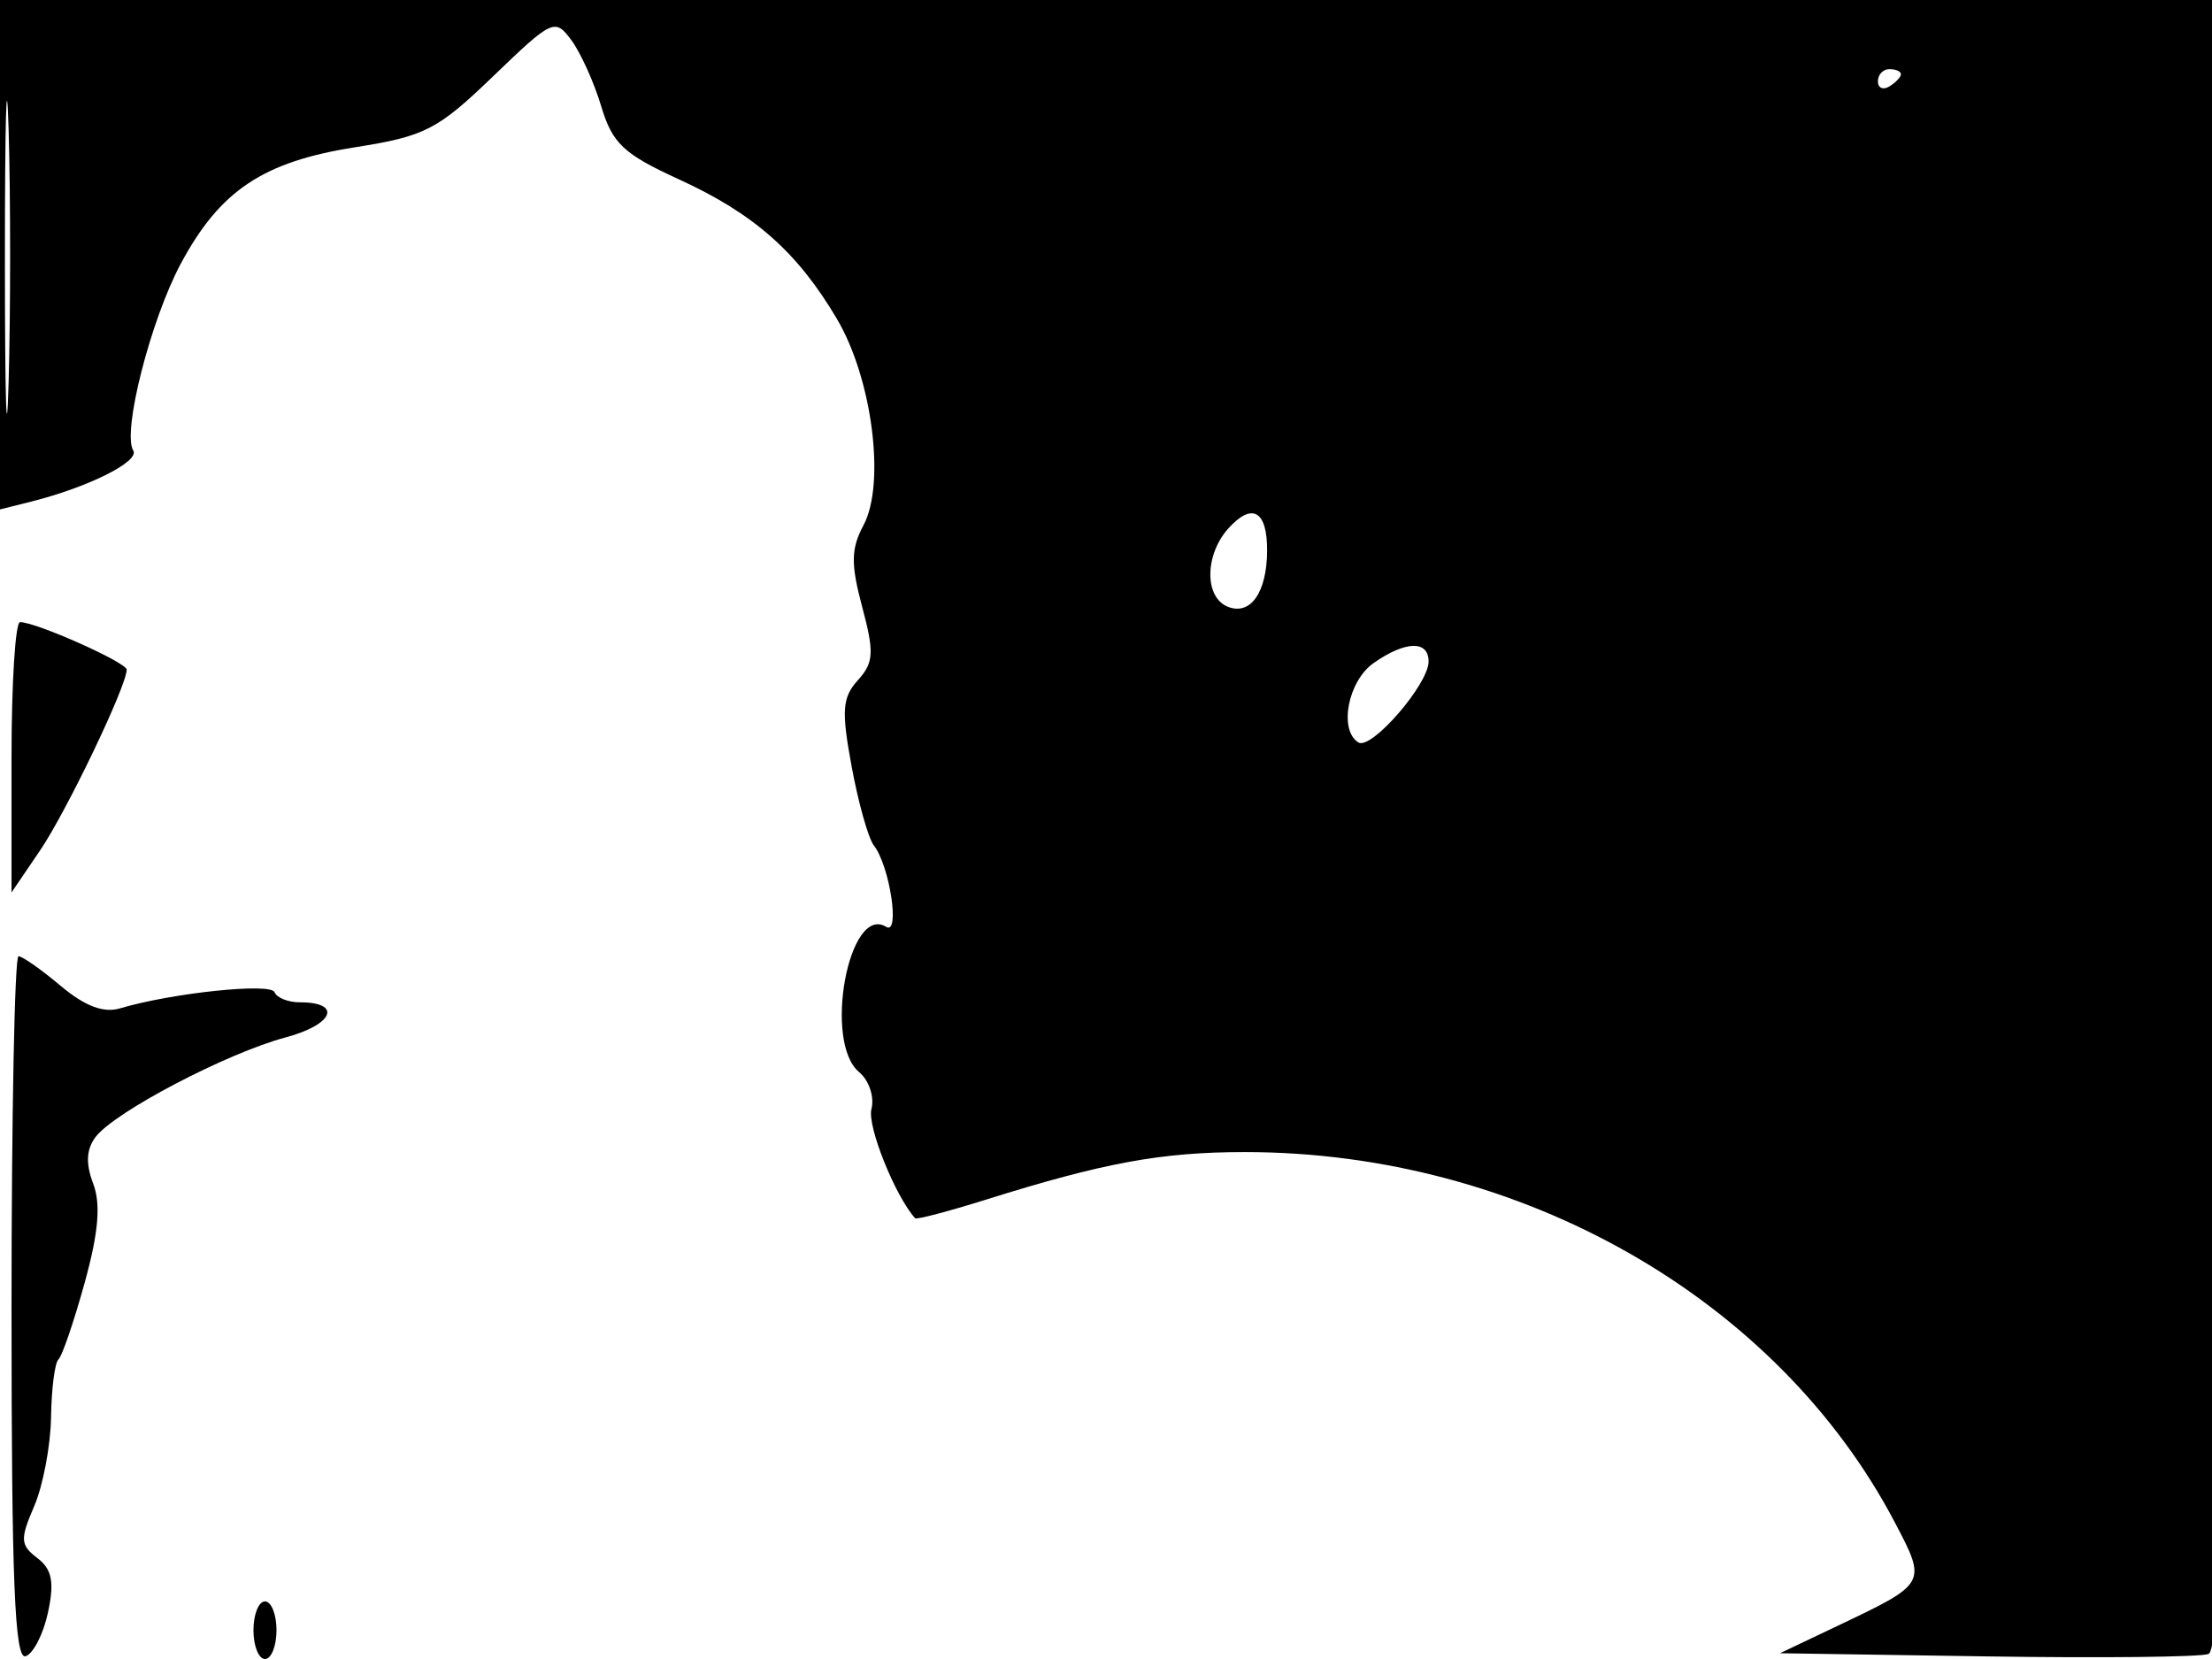 <svg xmlns="http://www.w3.org/2000/svg" width="192" height="144" viewBox="0 0 192 144" version="1.1">
	<path d="M 0 22.108 L 0 44.217 2.695 43.541 C 7.665 42.293, 12.149 40.050, 11.565 39.105 C 10.588 37.524, 13.076 27.763, 15.703 22.868 C 19.105 16.531, 22.837 14.041, 30.821 12.782 C 36.897 11.825, 37.980 11.268, 42.811 6.615 C 47.945 1.670, 48.170 1.566, 49.590 3.481 C 50.397 4.570, 51.566 7.157, 52.187 9.230 C 53.152 12.452, 54.127 13.369, 58.908 15.556 C 65.450 18.548, 69.225 21.883, 72.657 27.703 C 75.712 32.885, 76.879 41.988, 74.950 45.593 C 73.862 47.626, 73.841 48.957, 74.838 52.683 C 75.895 56.637, 75.843 57.515, 74.464 59.040 C 73.106 60.540, 73.024 61.679, 73.923 66.541 C 74.506 69.695, 75.373 72.775, 75.851 73.387 C 77.233 75.160, 78.148 81.209, 76.918 80.450 C 73.675 78.445, 71.437 90.458, 74.570 93.058 C 75.435 93.776, 75.915 95.218, 75.639 96.273 C 75.257 97.734, 77.691 103.808, 79.434 105.743 C 79.554 105.877, 82.318 105.151, 85.576 104.129 C 95.824 100.917, 100.816 100, 108.057 100 C 131.999 100, 154.263 112.689, 164.479 132.159 C 167.256 137.450, 167.267 137.429, 159.500 141.123 L 154.500 143.500 172.466 143.774 C 182.348 143.925, 190.998 143.831, 191.689 143.566 C 192.681 143.185, 192.932 128.076, 192.885 71.542 L 192.826 -0 96.413 -0 L 0 0 0 22.108 M 0.426 22.500 C 0.427 34.600, 0.571 39.413, 0.747 33.195 C 0.923 26.977, 0.922 17.077, 0.746 11.195 C 0.569 5.313, 0.425 10.400, 0.426 22.500 M 163 7.059 C 163 7.641, 163.450 7.840, 164 7.500 C 164.550 7.160, 165 6.684, 165 6.441 C 165 6.198, 164.550 6, 164 6 C 163.450 6, 163 6.477, 163 7.059 M 106.634 45.852 C 104.546 48.159, 104.528 51.882, 106.601 52.677 C 108.560 53.429, 109.964 51.408, 109.985 47.809 C 110.004 44.339, 108.695 43.575, 106.634 45.852 M 1 65.732 L 1 77.464 3.469 73.831 C 5.773 70.441, 11.005 59.525, 10.996 58.126 C 10.993 57.501, 3.138 54, 1.739 54 C 1.333 54, 1 59.279, 1 65.732 M 119.223 57.557 C 116.997 59.115, 116.184 63.378, 117.909 64.444 C 119.023 65.132, 124 59.395, 124 57.423 C 124 55.559, 121.995 55.615, 119.223 57.557 M 1 113.583 C 1 137.263, 1.276 144.075, 2.224 143.759 C 2.898 143.534, 3.775 141.809, 4.174 139.925 C 4.730 137.302, 4.510 136.204, 3.237 135.234 C 1.759 134.109, 1.729 133.607, 2.968 130.734 C 3.735 128.955, 4.393 125.475, 4.431 123 C 4.469 120.525, 4.758 118.275, 5.073 118 C 5.387 117.725, 6.409 114.740, 7.342 111.366 C 8.555 106.980, 8.766 104.516, 8.083 102.719 C 7.423 100.981, 7.494 99.733, 8.314 98.669 C 9.995 96.489, 19.710 91.404, 24.780 90.050 C 28.952 88.936, 29.742 87, 26.024 87 C 25.003 87, 24.017 86.605, 23.833 86.121 C 23.515 85.283, 14.925 86.182, 10.414 87.526 C 8.991 87.950, 7.357 87.330, 5.270 85.574 C 3.588 84.158, 1.939 83, 1.606 83 C 1.273 83, 1 96.762, 1 113.583 M 22 141.500 C 22 142.875, 22.450 144, 23 144 C 23.550 144, 24 142.875, 24 141.500 C 24 140.125, 23.550 139, 23 139 C 22.450 139, 22 140.125, 22 141.500" stroke="none" fill="black" fill-rule="evenodd"/>
</svg>
